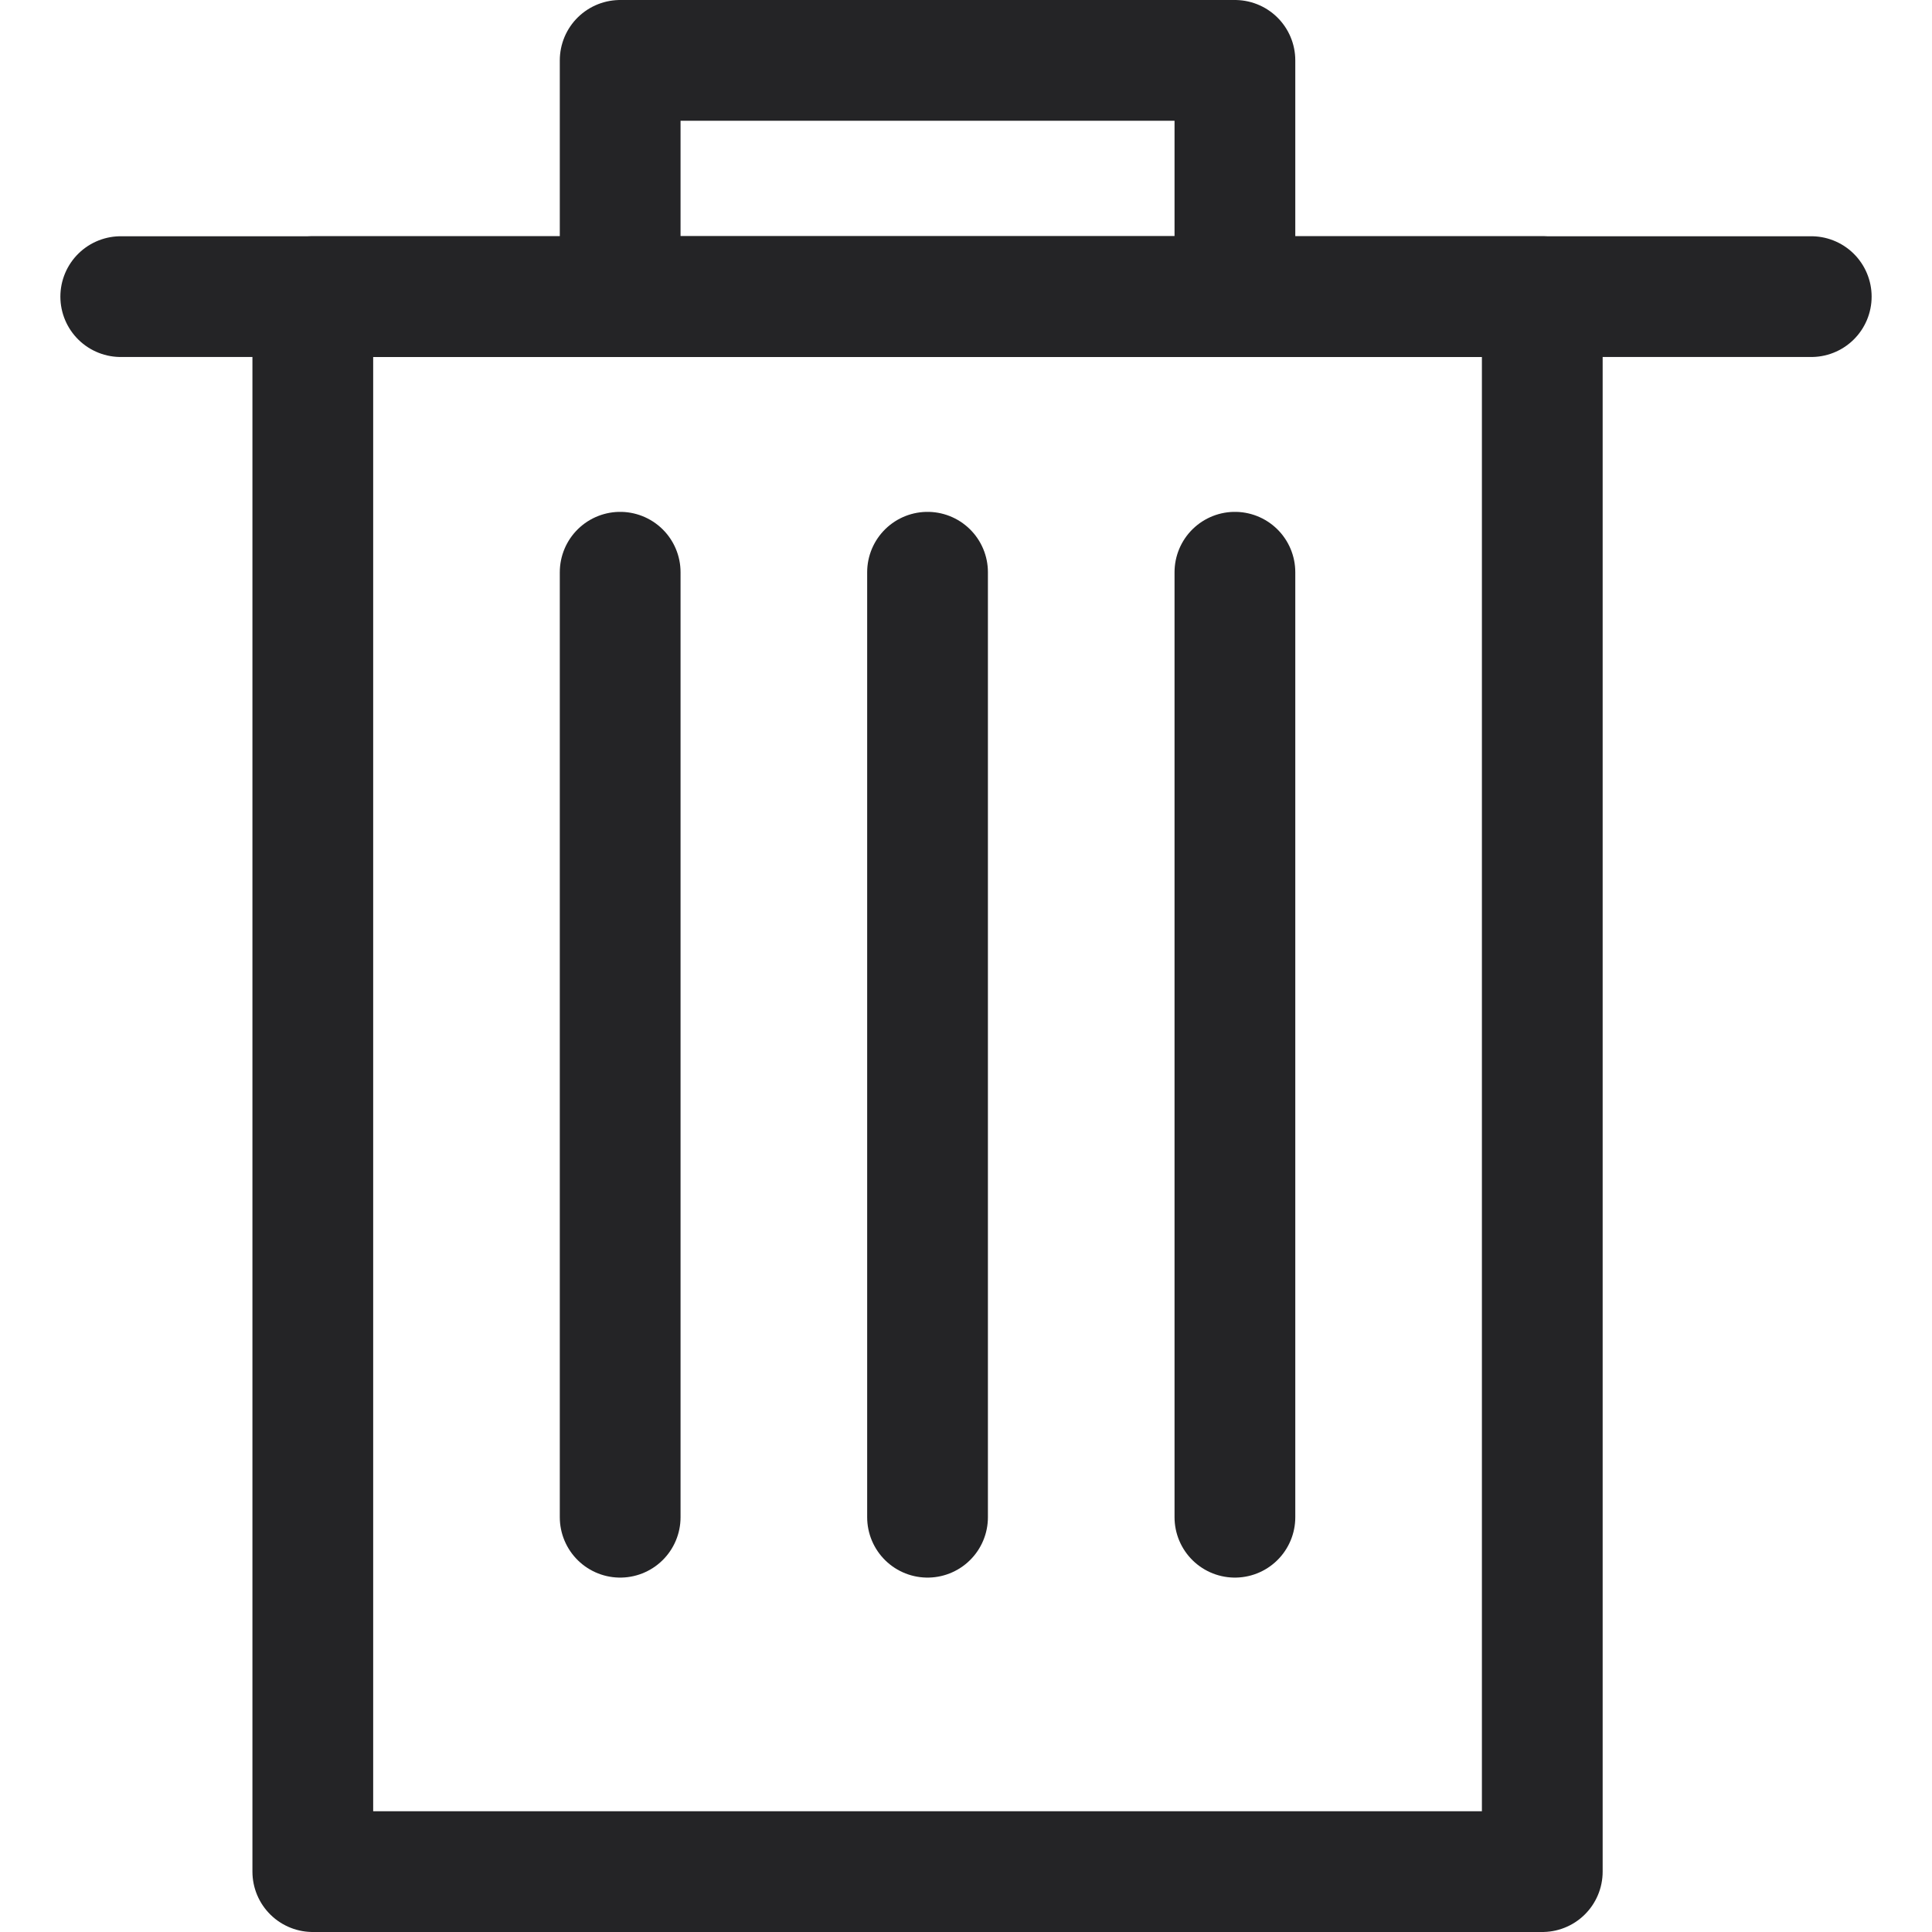 <svg width="32" height="32" viewBox="0 0 32 32" fill="none" xmlns="http://www.w3.org/2000/svg">
<path fill-rule="evenodd" clip-rule="evenodd" d="M5.181 31H25.545V4.913H5.181V31Z" stroke="#242426" stroke-width="2" stroke-linecap="round" stroke-linejoin="round"/>
<path fill-rule="evenodd" clip-rule="evenodd" d="M10.272 4.913H20.454V1H10.272V4.913Z" stroke="#242426" stroke-width="2" stroke-linecap="round" stroke-linejoin="round"/>
<path d="M2 4.913H30" stroke="#242426" stroke-width="2" stroke-linecap="round" stroke-linejoin="round"/>
<path d="M10.272 9.478V25.13" stroke="#242426" stroke-width="2" stroke-linecap="round" stroke-linejoin="round"/>
<path d="M15.363 9.478V25.13" stroke="#242426" stroke-width="2" stroke-linecap="round" stroke-linejoin="round"/>
<path d="M20.454 9.478V25.13" stroke="#242426" stroke-width="2" stroke-linecap="round" stroke-linejoin="round"/>
</svg>
